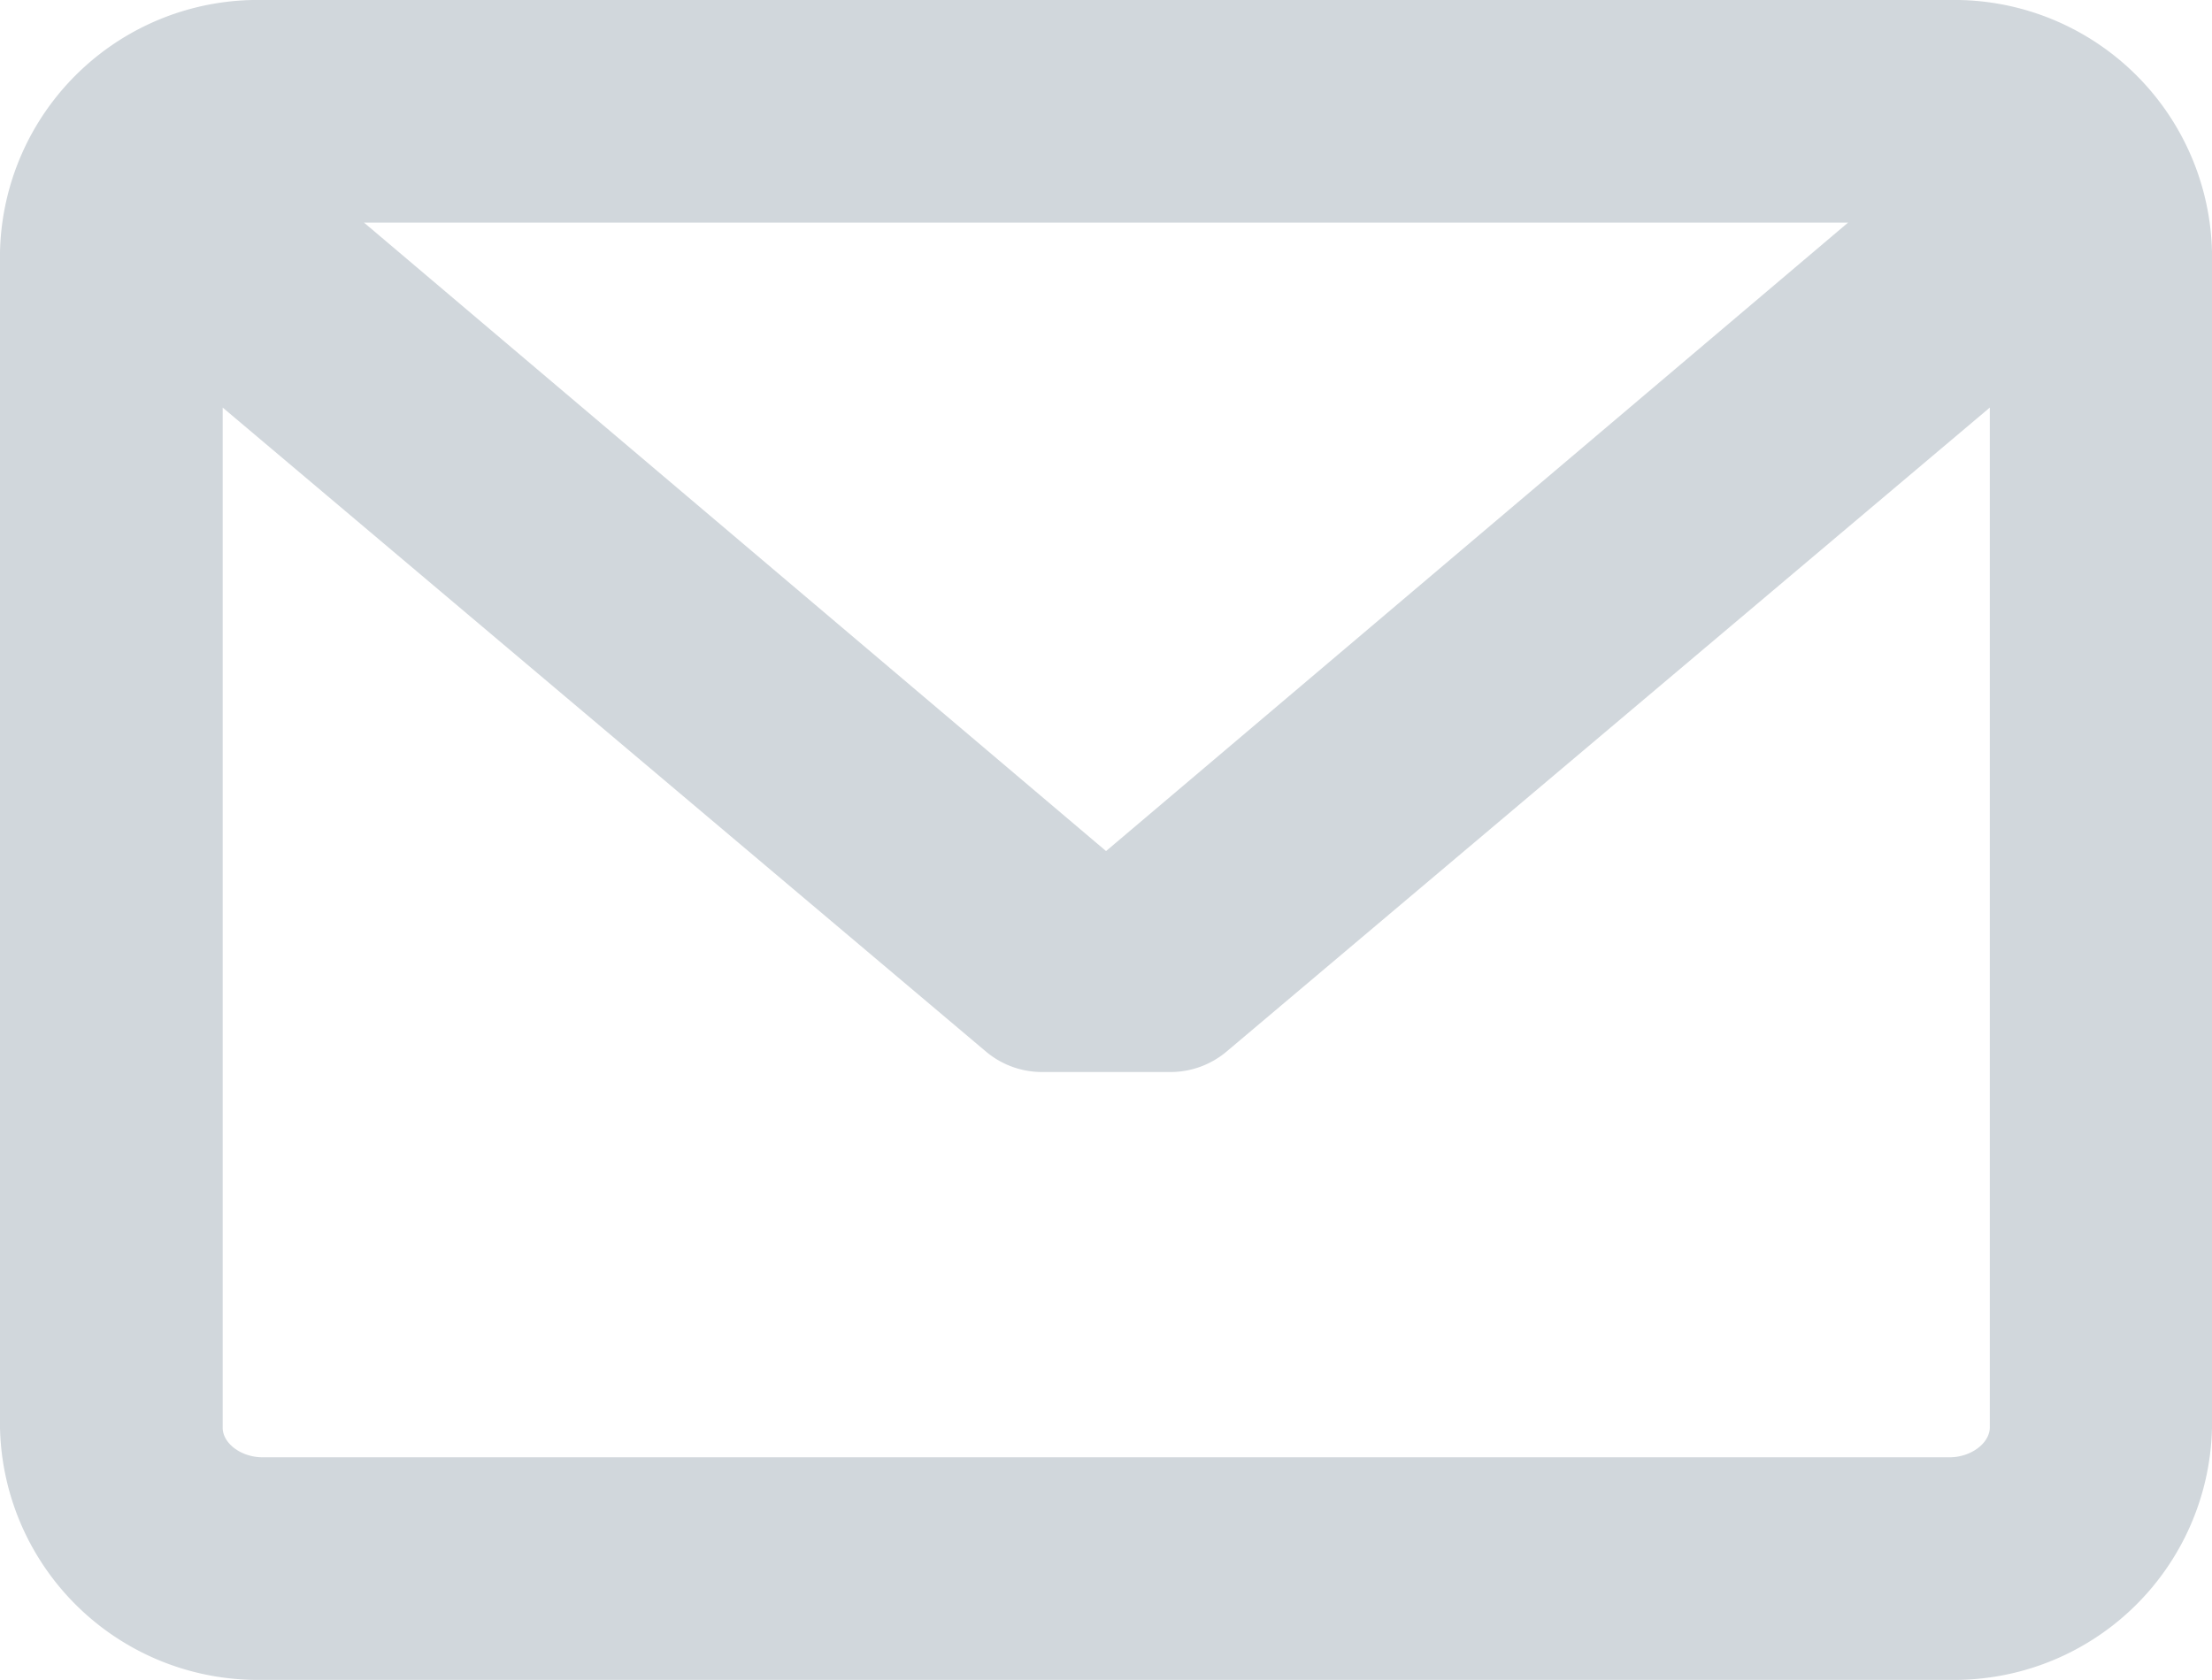 <svg xmlns="http://www.w3.org/2000/svg" viewBox="790.488 1122.719 21.733 16.507">
  <defs>
    <style>
      .cls-1 {
        fill: #7e909c;
        opacity: 0.359;
      }
    </style>
  </defs>
  <path id="message-closed-envelope" class="cls-1" d="M19.154,45.945H2.58A2.533,2.533,0,0,0,0,48.422V59.975a2.533,2.533,0,0,0,2.58,2.477H19.154a2.533,2.533,0,0,0,2.579-2.477V48.422A2.533,2.533,0,0,0,19.154,45.945Zm0,14.32H2.58c-.209,0-.392-.136-.392-.29V49.95l7.5,6.329a.854.854,0,0,0,.55.2H11.5a.854.854,0,0,0,.55-.2l7.5-6.329V59.975C19.546,60.129,19.363,60.265,19.154,60.265Zm-8.287-5.957L3.576,48.132H18.158Z" transform="translate(790.488 1076.774)"/>
</svg>
